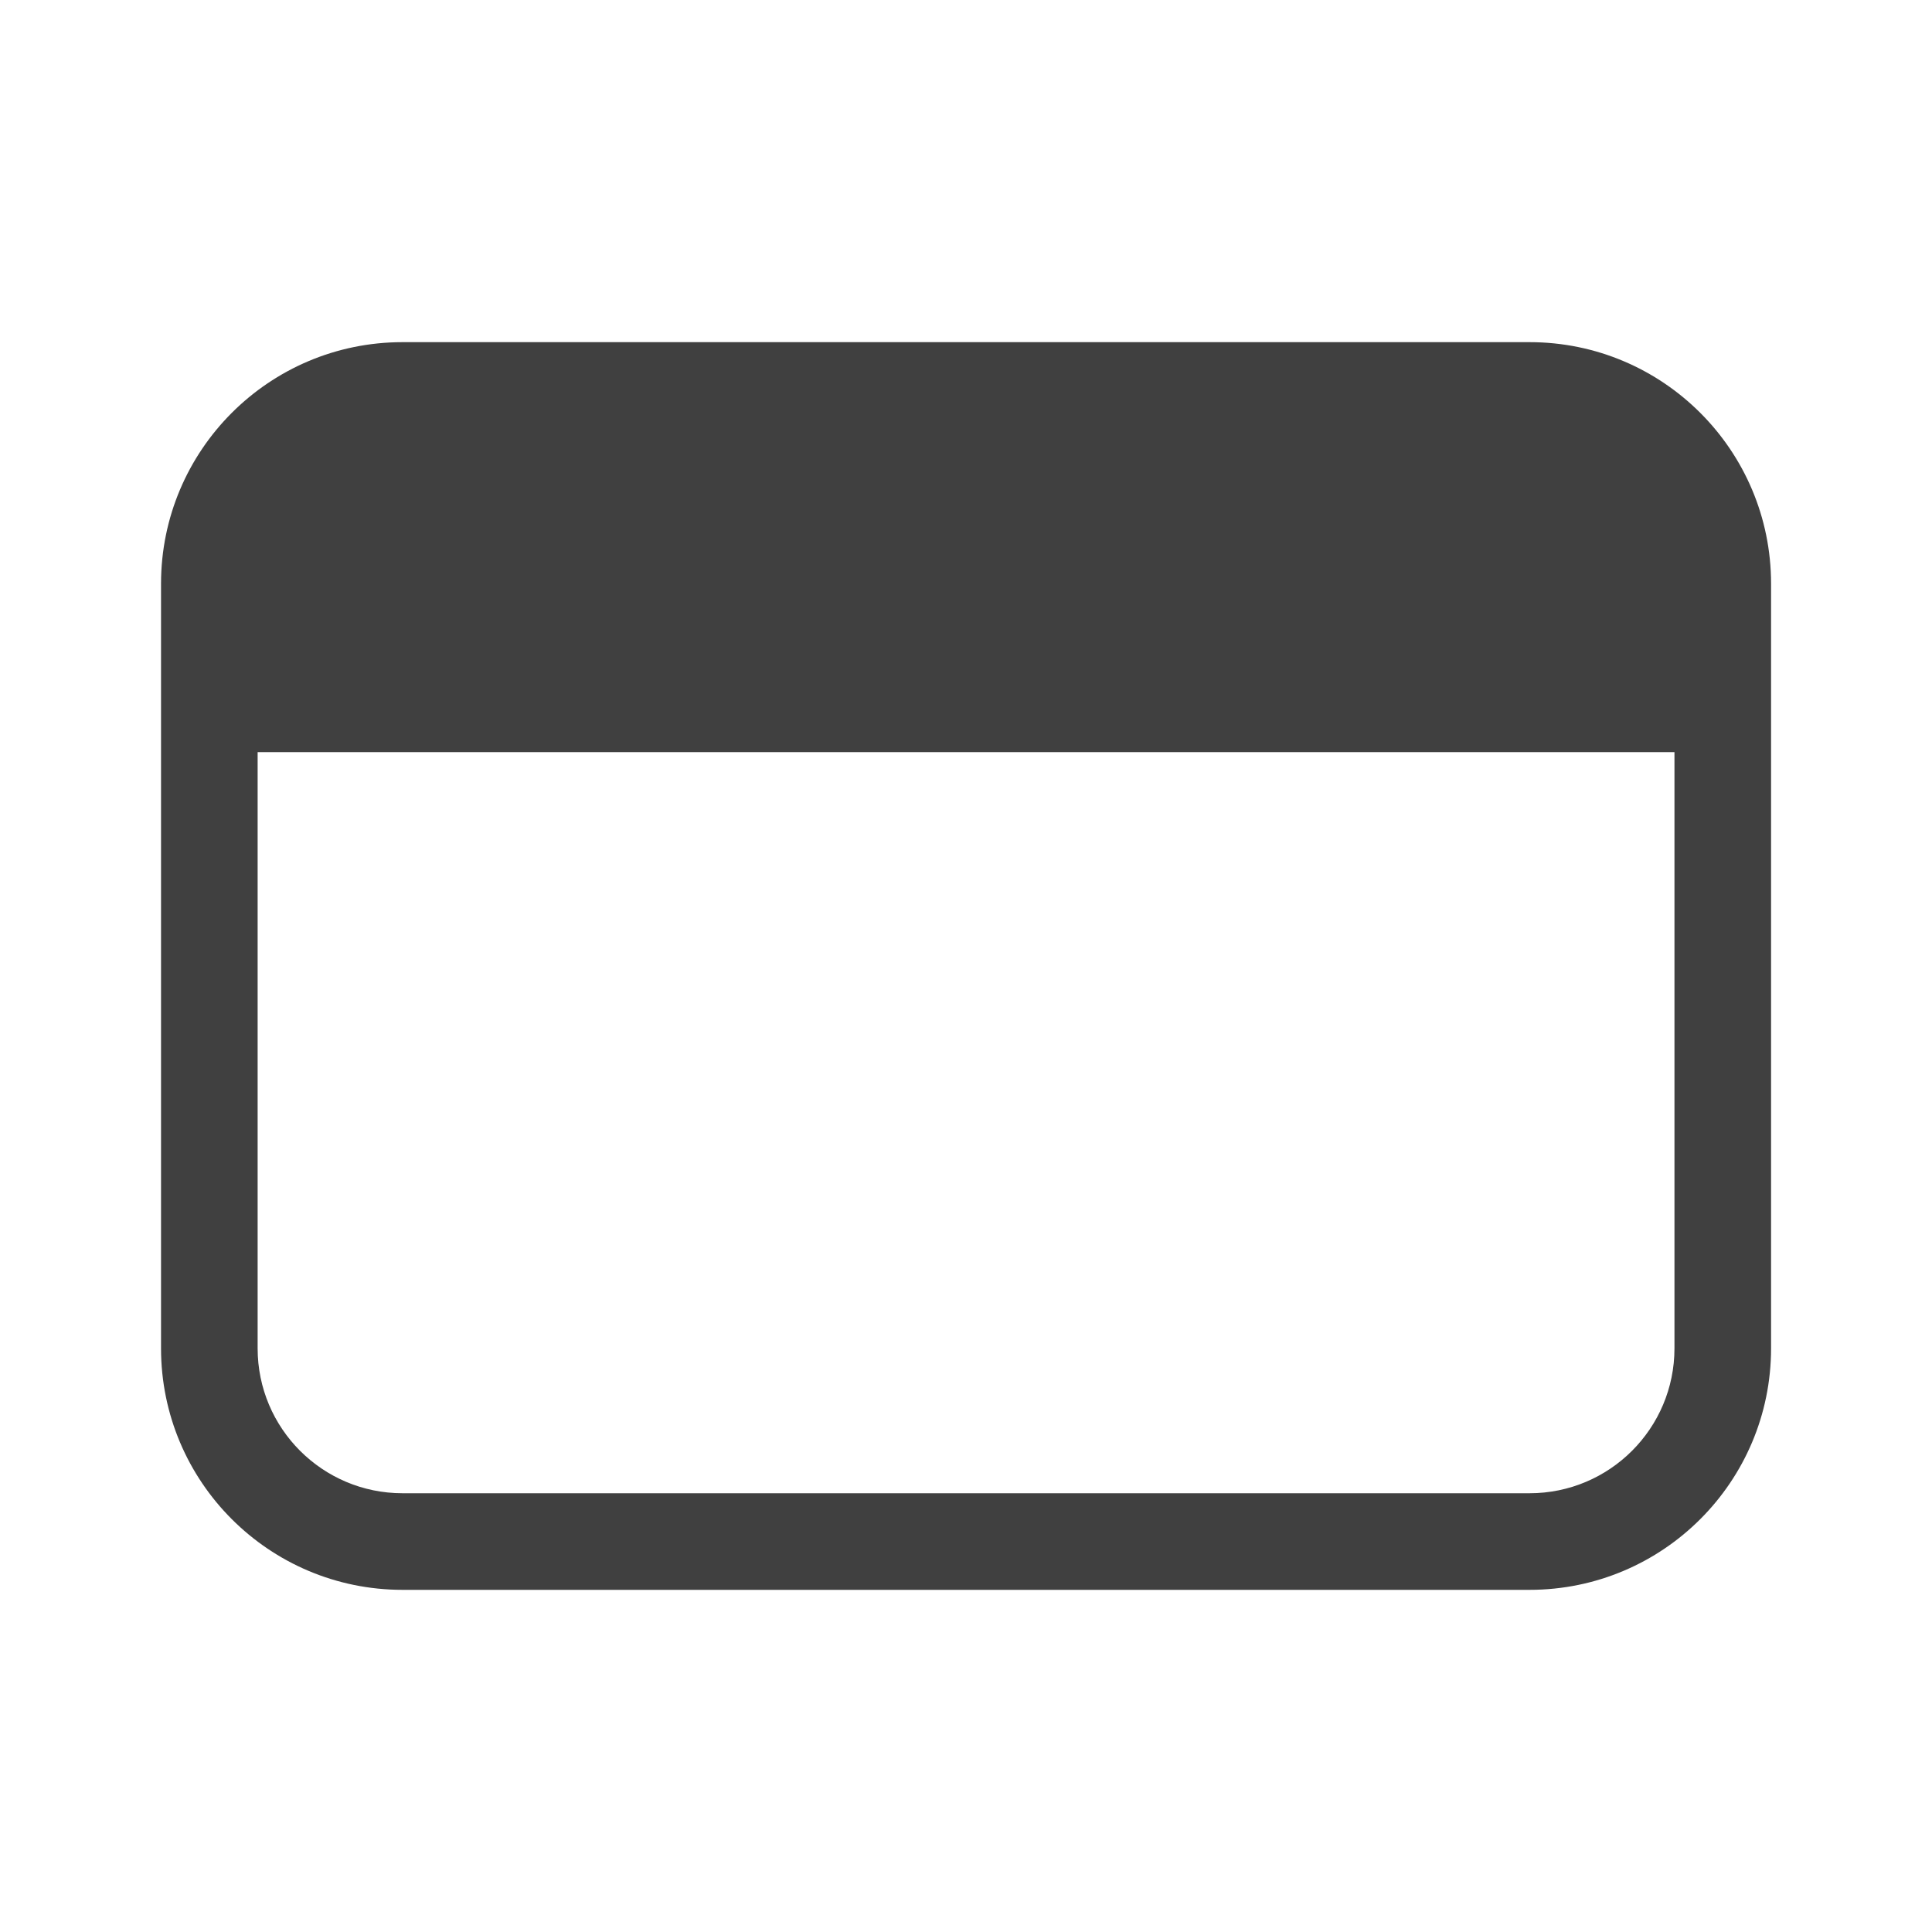 <svg width="20" height="20" viewBox="0 0 20 20" fill="none" xmlns="http://www.w3.org/2000/svg">
<path fill-rule="evenodd" clip-rule="evenodd" d="M1.667 6.042C1.667 4.661 2.786 3.542 4.167 3.542H15.834C17.214 3.542 18.334 4.661 18.334 6.042V13.958C18.334 15.339 17.214 16.458 15.834 16.458H4.167C2.786 16.458 1.667 15.339 1.667 13.958V6.042ZM17.334 7.786H2.667V13.958C2.667 14.787 3.339 15.458 4.167 15.458H15.834C16.662 15.458 17.334 14.787 17.334 13.958V7.786Z" fill="#404040"/>
</svg>
